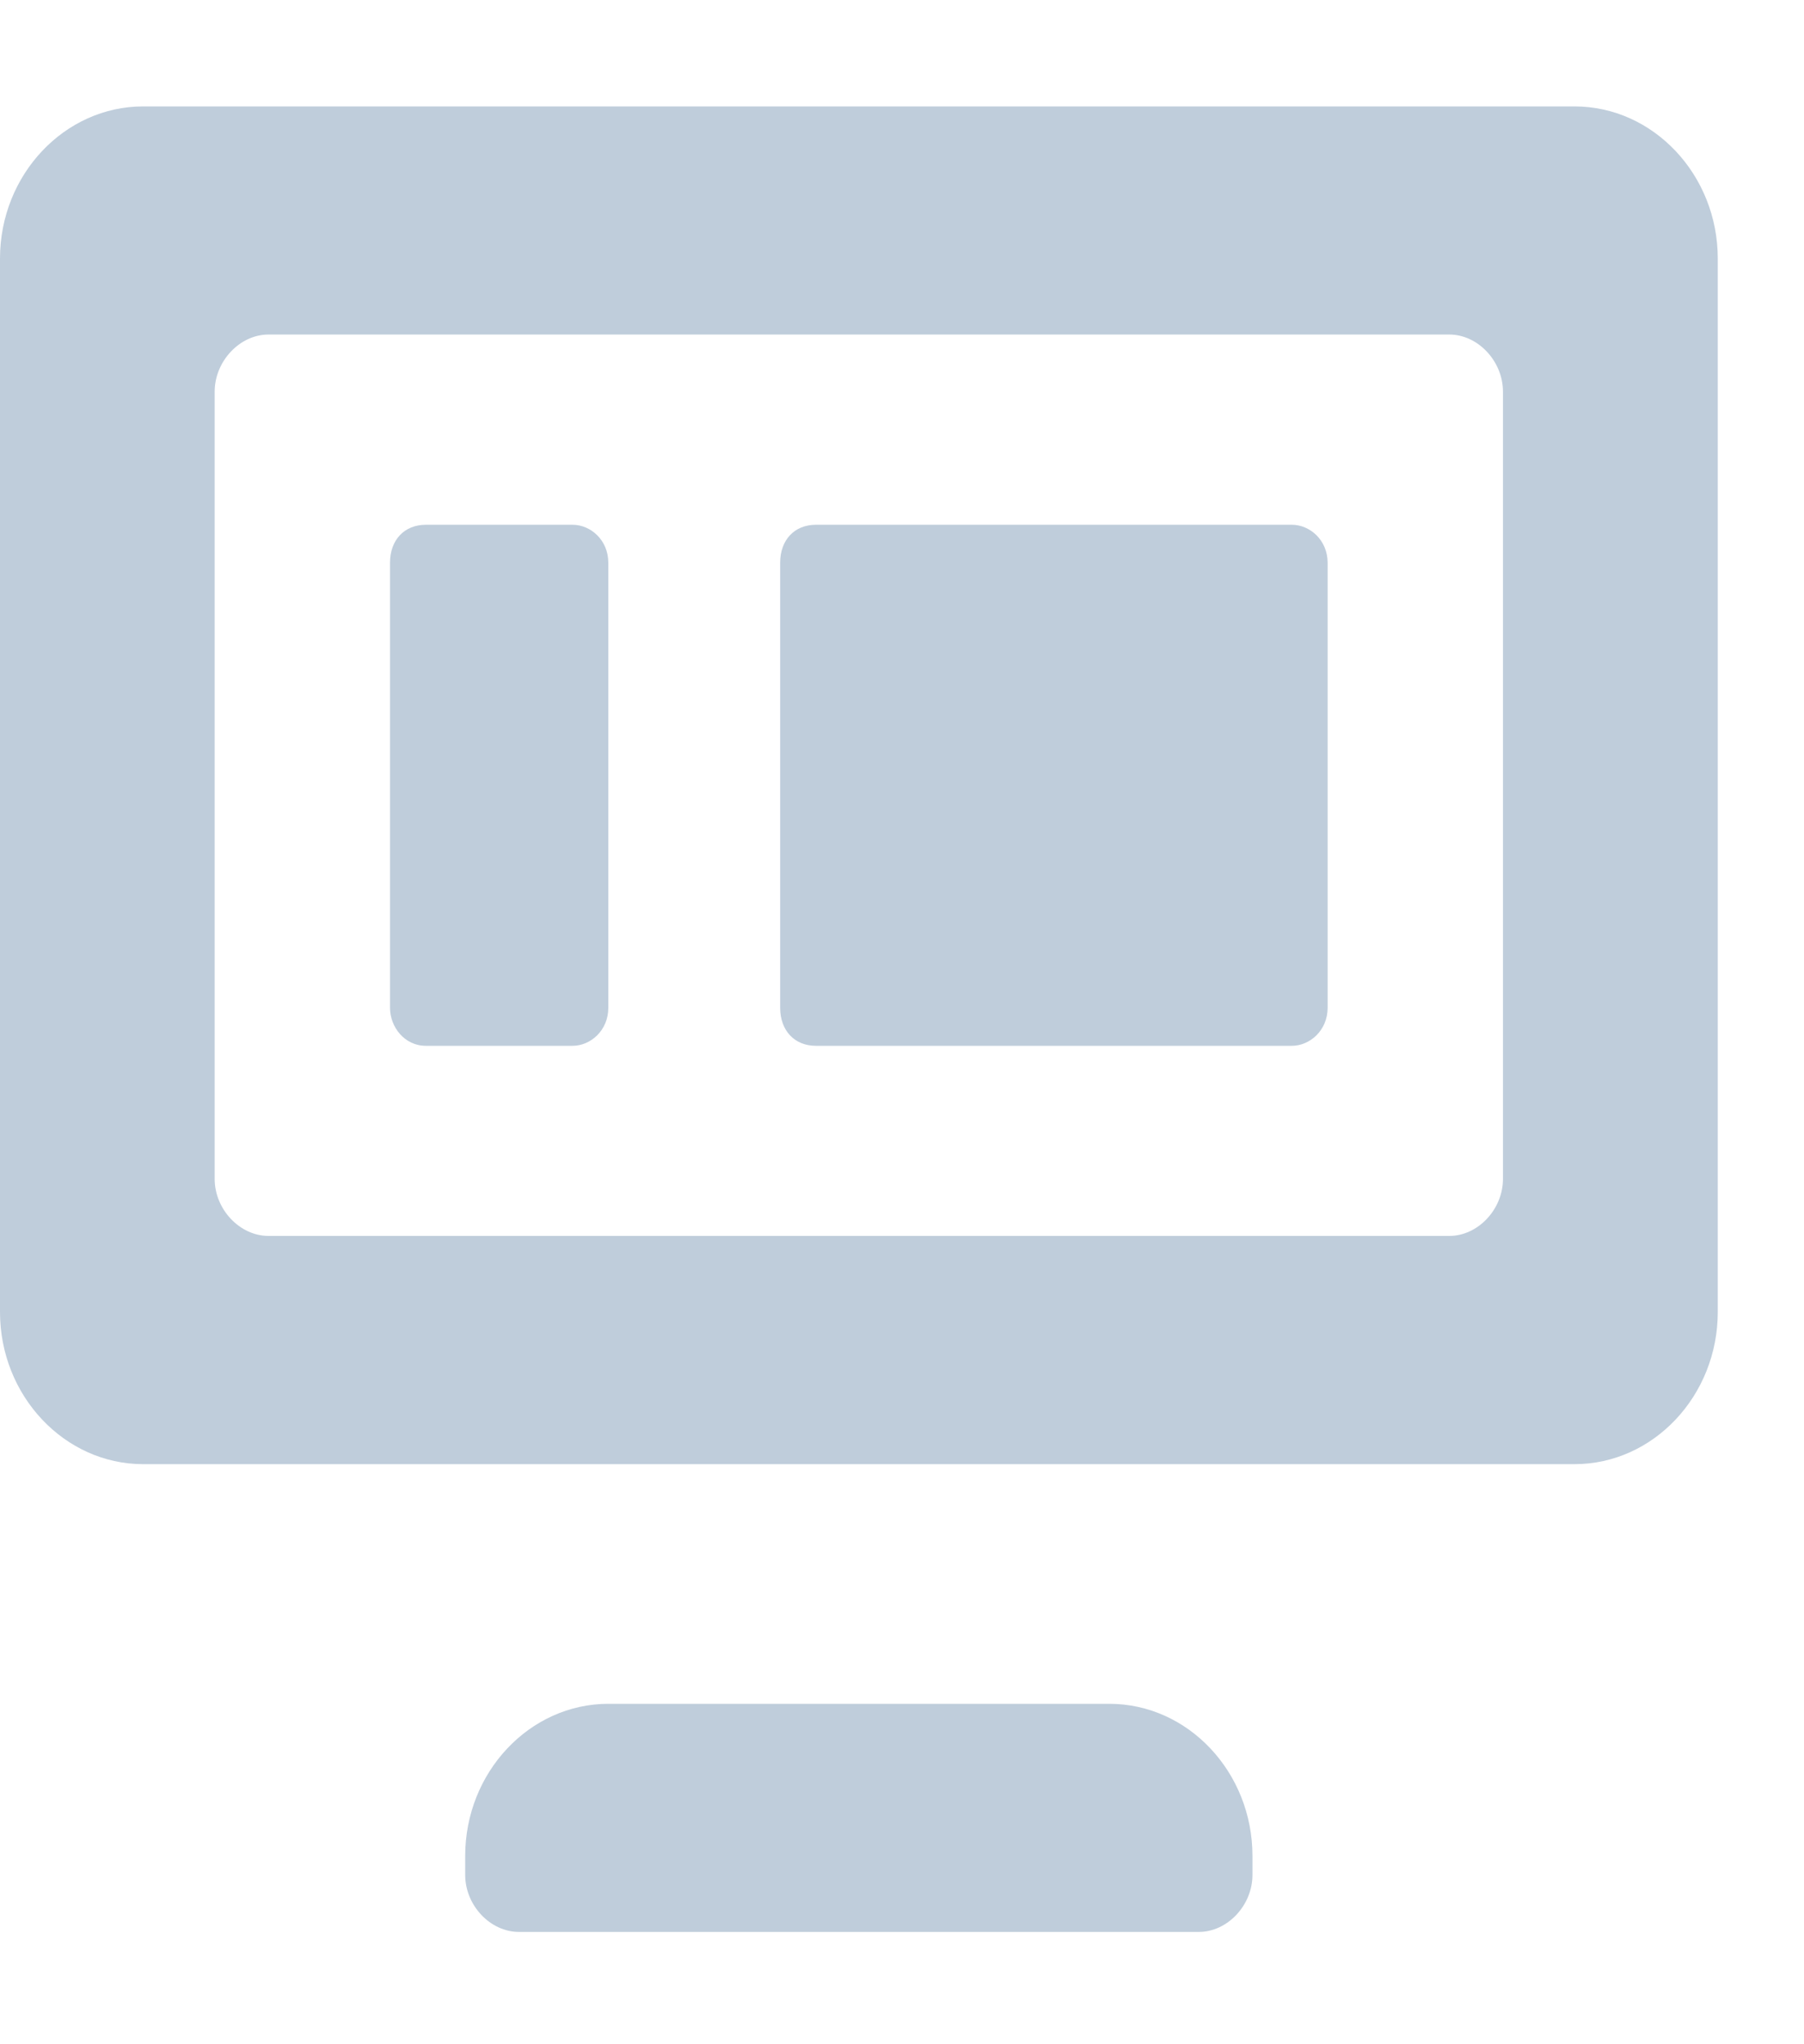 <svg width="15" height="17" viewBox="0 0 15 17" fill="none" xmlns="http://www.w3.org/2000/svg">
<path d="M14.283 2.15C14.283 1.454 13.747 0.885 13.092 0.885H1.19C0.536 0.885 0 1.454 0 2.15V10.911C0 11.607 0.536 12.176 1.19 12.176H13.092C13.747 12.176 14.283 11.607 14.283 10.911V2.15ZM12.497 9.804C12.497 10.057 12.289 10.278 12.051 10.278H2.232C1.994 10.278 1.785 10.057 1.785 9.804V3.257C1.785 3.004 1.994 2.782 2.232 2.782H12.051C12.289 2.782 12.497 3.004 12.497 3.257V9.804ZM5.058 14.169C4.404 14.169 3.868 14.738 3.868 15.434V15.592C3.868 15.845 4.076 16.066 4.315 16.066H9.968C10.206 16.066 10.414 15.845 10.414 15.592V15.434C10.414 14.738 9.879 14.169 9.224 14.169H5.058ZM4.761 8.697H3.541C3.362 8.697 3.243 8.539 3.243 8.381V4.68C3.243 4.49 3.362 4.364 3.541 4.364H4.761C4.91 4.364 5.058 4.49 5.058 4.68V8.381C5.058 8.57 4.91 8.697 4.761 8.697ZM10.742 8.697H6.784C6.606 8.697 6.487 8.57 6.487 8.381V4.68C6.487 4.49 6.606 4.364 6.784 4.364H10.742C10.89 4.364 11.039 4.49 11.039 4.68V8.381C11.039 8.57 10.89 8.697 10.742 8.697Z" fill="#BFCDDB"/>
</svg>
